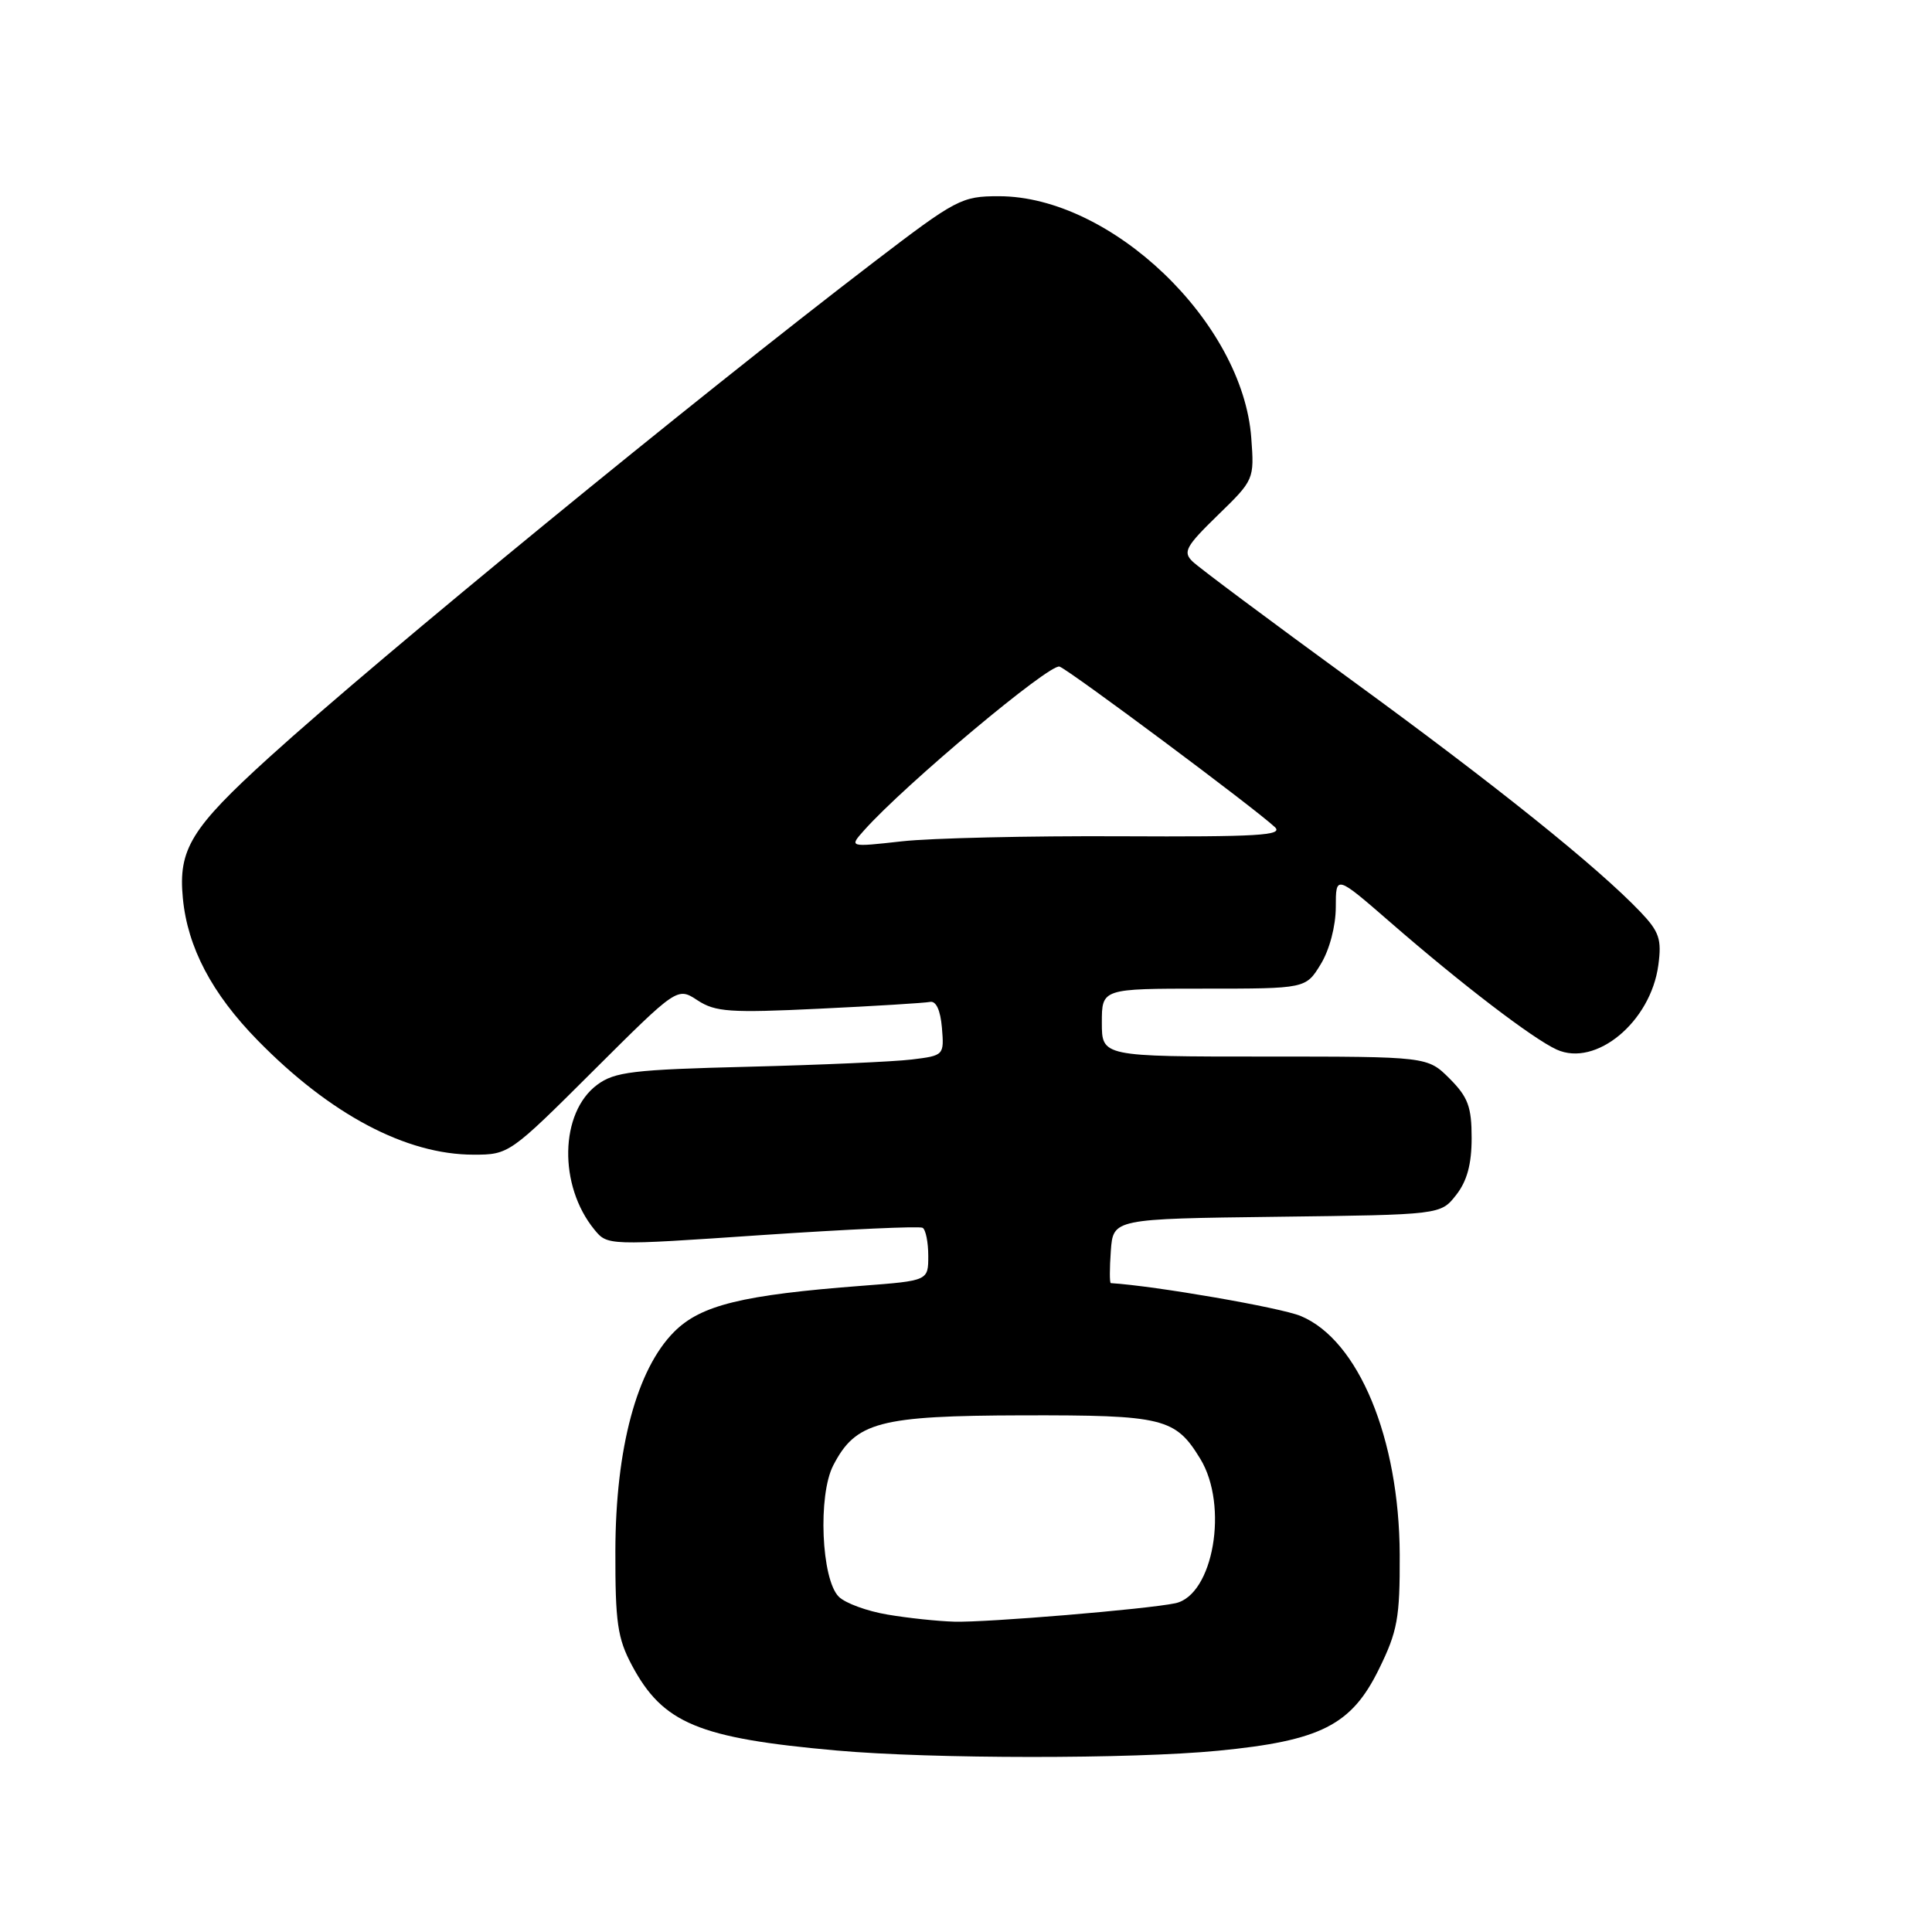 <?xml version="1.0" encoding="UTF-8" standalone="no"?>
<!DOCTYPE svg PUBLIC "-//W3C//DTD SVG 1.1//EN" "http://www.w3.org/Graphics/SVG/1.1/DTD/svg11.dtd" >
<svg xmlns="http://www.w3.org/2000/svg" xmlns:xlink="http://www.w3.org/1999/xlink" version="1.1" viewBox="0 0 256 256">
 <g >
 <path fill="currentColor"
d=" M 161.41 231.98 C 175.00 230.66 179.07 228.60 182.71 221.18 C 185.18 216.15 185.50 214.41 185.47 206.00 C 185.41 190.61 180.01 177.57 172.36 174.38 C 169.71 173.27 153.10 170.39 147.19 170.02 C 147.02 170.01 147.02 168.09 147.19 165.75 C 147.50 161.50 147.50 161.50 169.19 161.23 C 190.89 160.96 190.89 160.96 192.94 158.35 C 194.39 156.51 195.00 154.26 195.00 150.79 C 195.00 146.66 194.52 145.37 192.08 142.92 C 189.15 140.00 189.15 140.00 167.58 140.00 C 146.00 140.00 146.00 140.00 146.00 135.50 C 146.00 131.00 146.00 131.00 159.51 131.00 C 173.03 131.00 173.03 131.00 175.01 127.75 C 176.17 125.85 176.99 122.72 177.00 120.21 C 177.00 115.93 177.00 115.93 184.25 122.23 C 193.62 130.38 203.10 137.63 206.26 139.07 C 211.46 141.44 218.74 135.39 219.74 127.87 C 220.20 124.47 219.86 123.46 217.39 120.86 C 211.70 114.89 198.19 104.04 179.00 90.06 C 168.28 82.24 158.83 75.20 158.02 74.40 C 156.71 73.14 157.12 72.40 161.37 68.26 C 166.17 63.60 166.21 63.52 165.80 58.03 C 164.68 42.71 147.24 26.00 132.35 26.00 C 127.42 26.00 126.72 26.37 115.85 34.68 C 91.85 53.04 50.41 86.98 35.69 100.33 C 25.32 109.74 23.60 112.53 24.23 119.02 C 24.85 125.53 28.08 131.66 34.12 137.83 C 43.75 147.67 53.81 153.00 62.75 153.00 C 67.42 153.00 67.57 152.90 78.61 141.89 C 89.75 130.79 89.75 130.79 92.43 132.55 C 94.79 134.09 96.72 134.23 108.53 133.66 C 115.91 133.31 122.52 132.90 123.22 132.76 C 124.03 132.59 124.61 133.84 124.81 136.18 C 125.11 139.83 125.08 139.87 120.81 140.39 C 118.44 140.68 108.68 141.11 99.13 141.35 C 83.88 141.73 81.44 142.02 79.13 143.74 C 74.17 147.42 73.98 157.09 78.76 162.93 C 80.50 165.05 80.50 165.05 101.00 163.65 C 112.28 162.89 121.84 162.45 122.25 162.69 C 122.66 162.92 123.00 164.60 123.00 166.41 C 123.00 169.70 123.00 169.70 114.25 170.37 C 98.39 171.58 92.87 172.93 89.34 176.46 C 84.38 181.42 81.57 191.89 81.54 205.50 C 81.52 214.97 81.82 217.08 83.73 220.66 C 87.84 228.36 92.54 230.32 110.84 231.95 C 123.50 233.08 150.00 233.09 161.41 231.98 Z  M 117.60 213.94 C 114.90 213.49 112.00 212.43 111.14 211.57 C 108.83 209.26 108.36 198.14 110.41 194.17 C 113.39 188.41 116.48 187.59 135.50 187.54 C 154.17 187.50 155.74 187.88 159.05 193.31 C 162.83 199.52 160.77 211.38 155.73 212.44 C 152.00 213.23 130.66 215.01 126.45 214.88 C 124.28 214.82 120.29 214.40 117.60 213.94 Z  M 114.50 110.02 C 119.89 103.97 139.15 87.84 140.40 88.33 C 141.80 88.86 166.24 107.08 168.92 109.59 C 170.11 110.70 166.72 110.90 148.42 110.81 C 136.37 110.75 123.35 111.05 119.50 111.48 C 112.50 112.26 112.50 112.26 114.50 110.02 Z "/>
</g>
</svg>